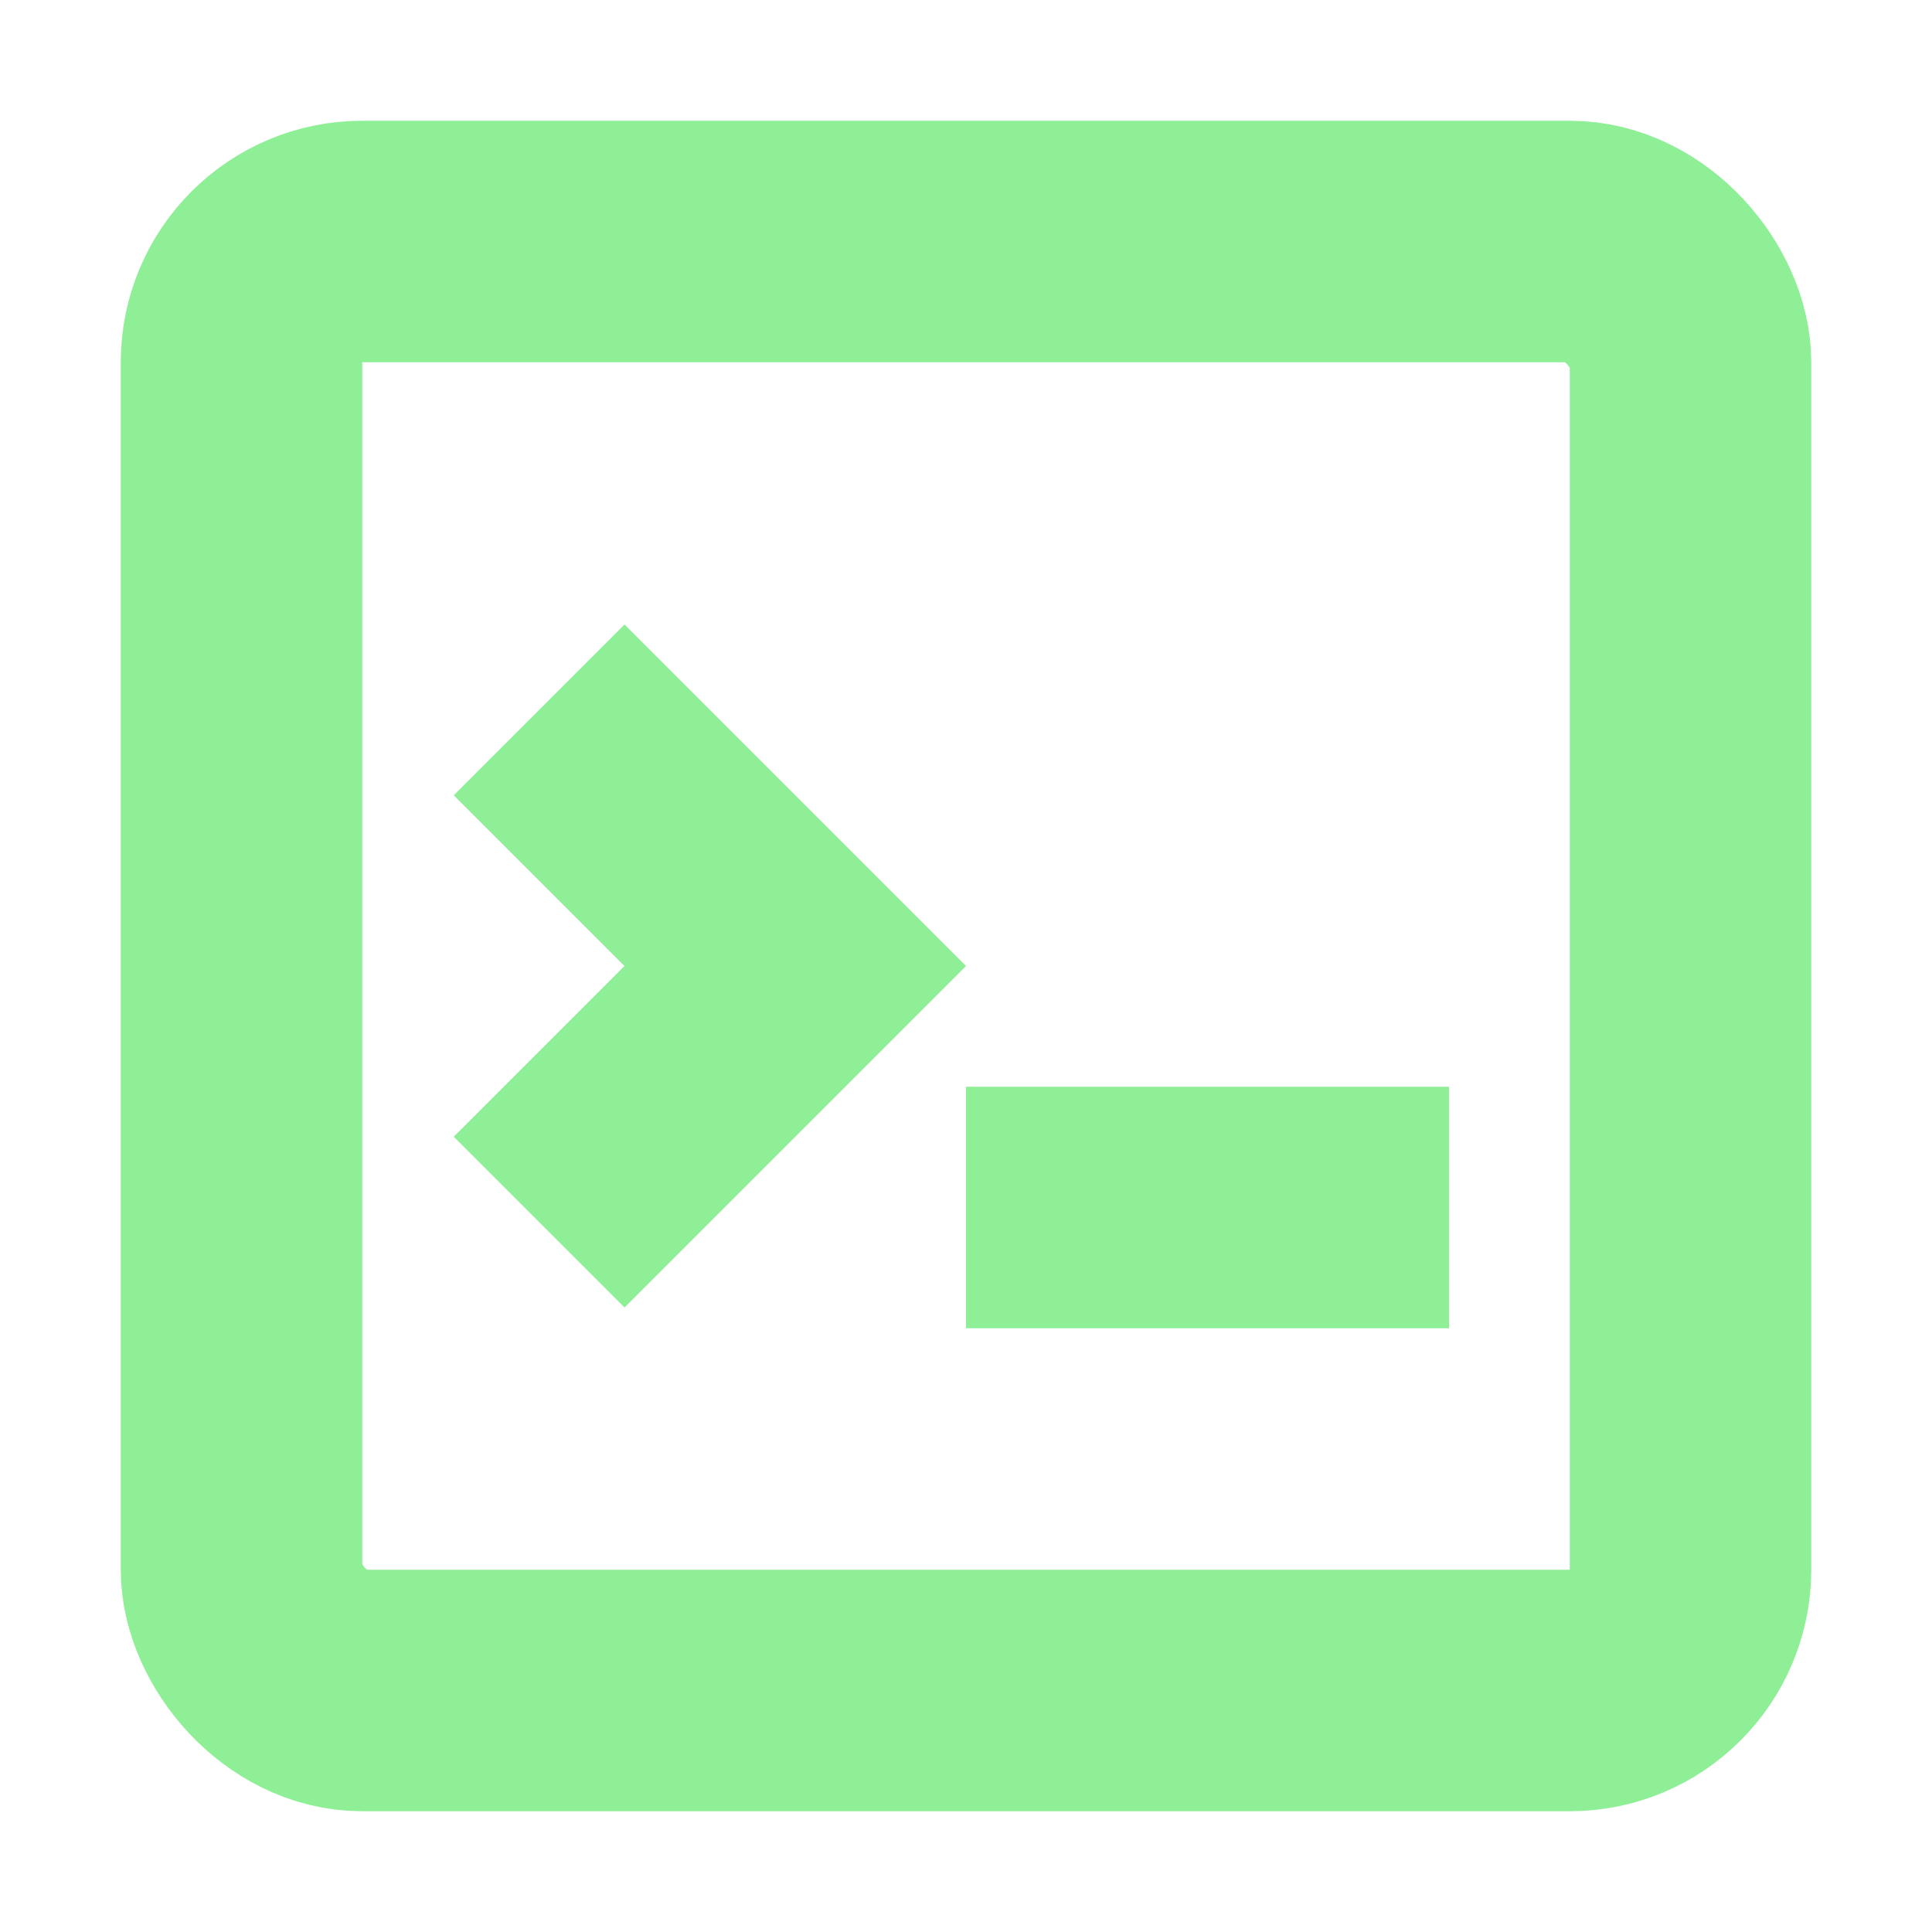 <svg version="1.1" viewBox="0 0 16 16" xmlns="http://www.w3.org/2000/svg"><g fill="none" stroke="#8eef97" stroke-width="2"><rect x="2" y="2" width="12" height="12" ry="1"/><path d="m4.465 10.121 2.121-2.121-2.121-2.121"/><path d="m12 10h-4z"/></g></svg>
